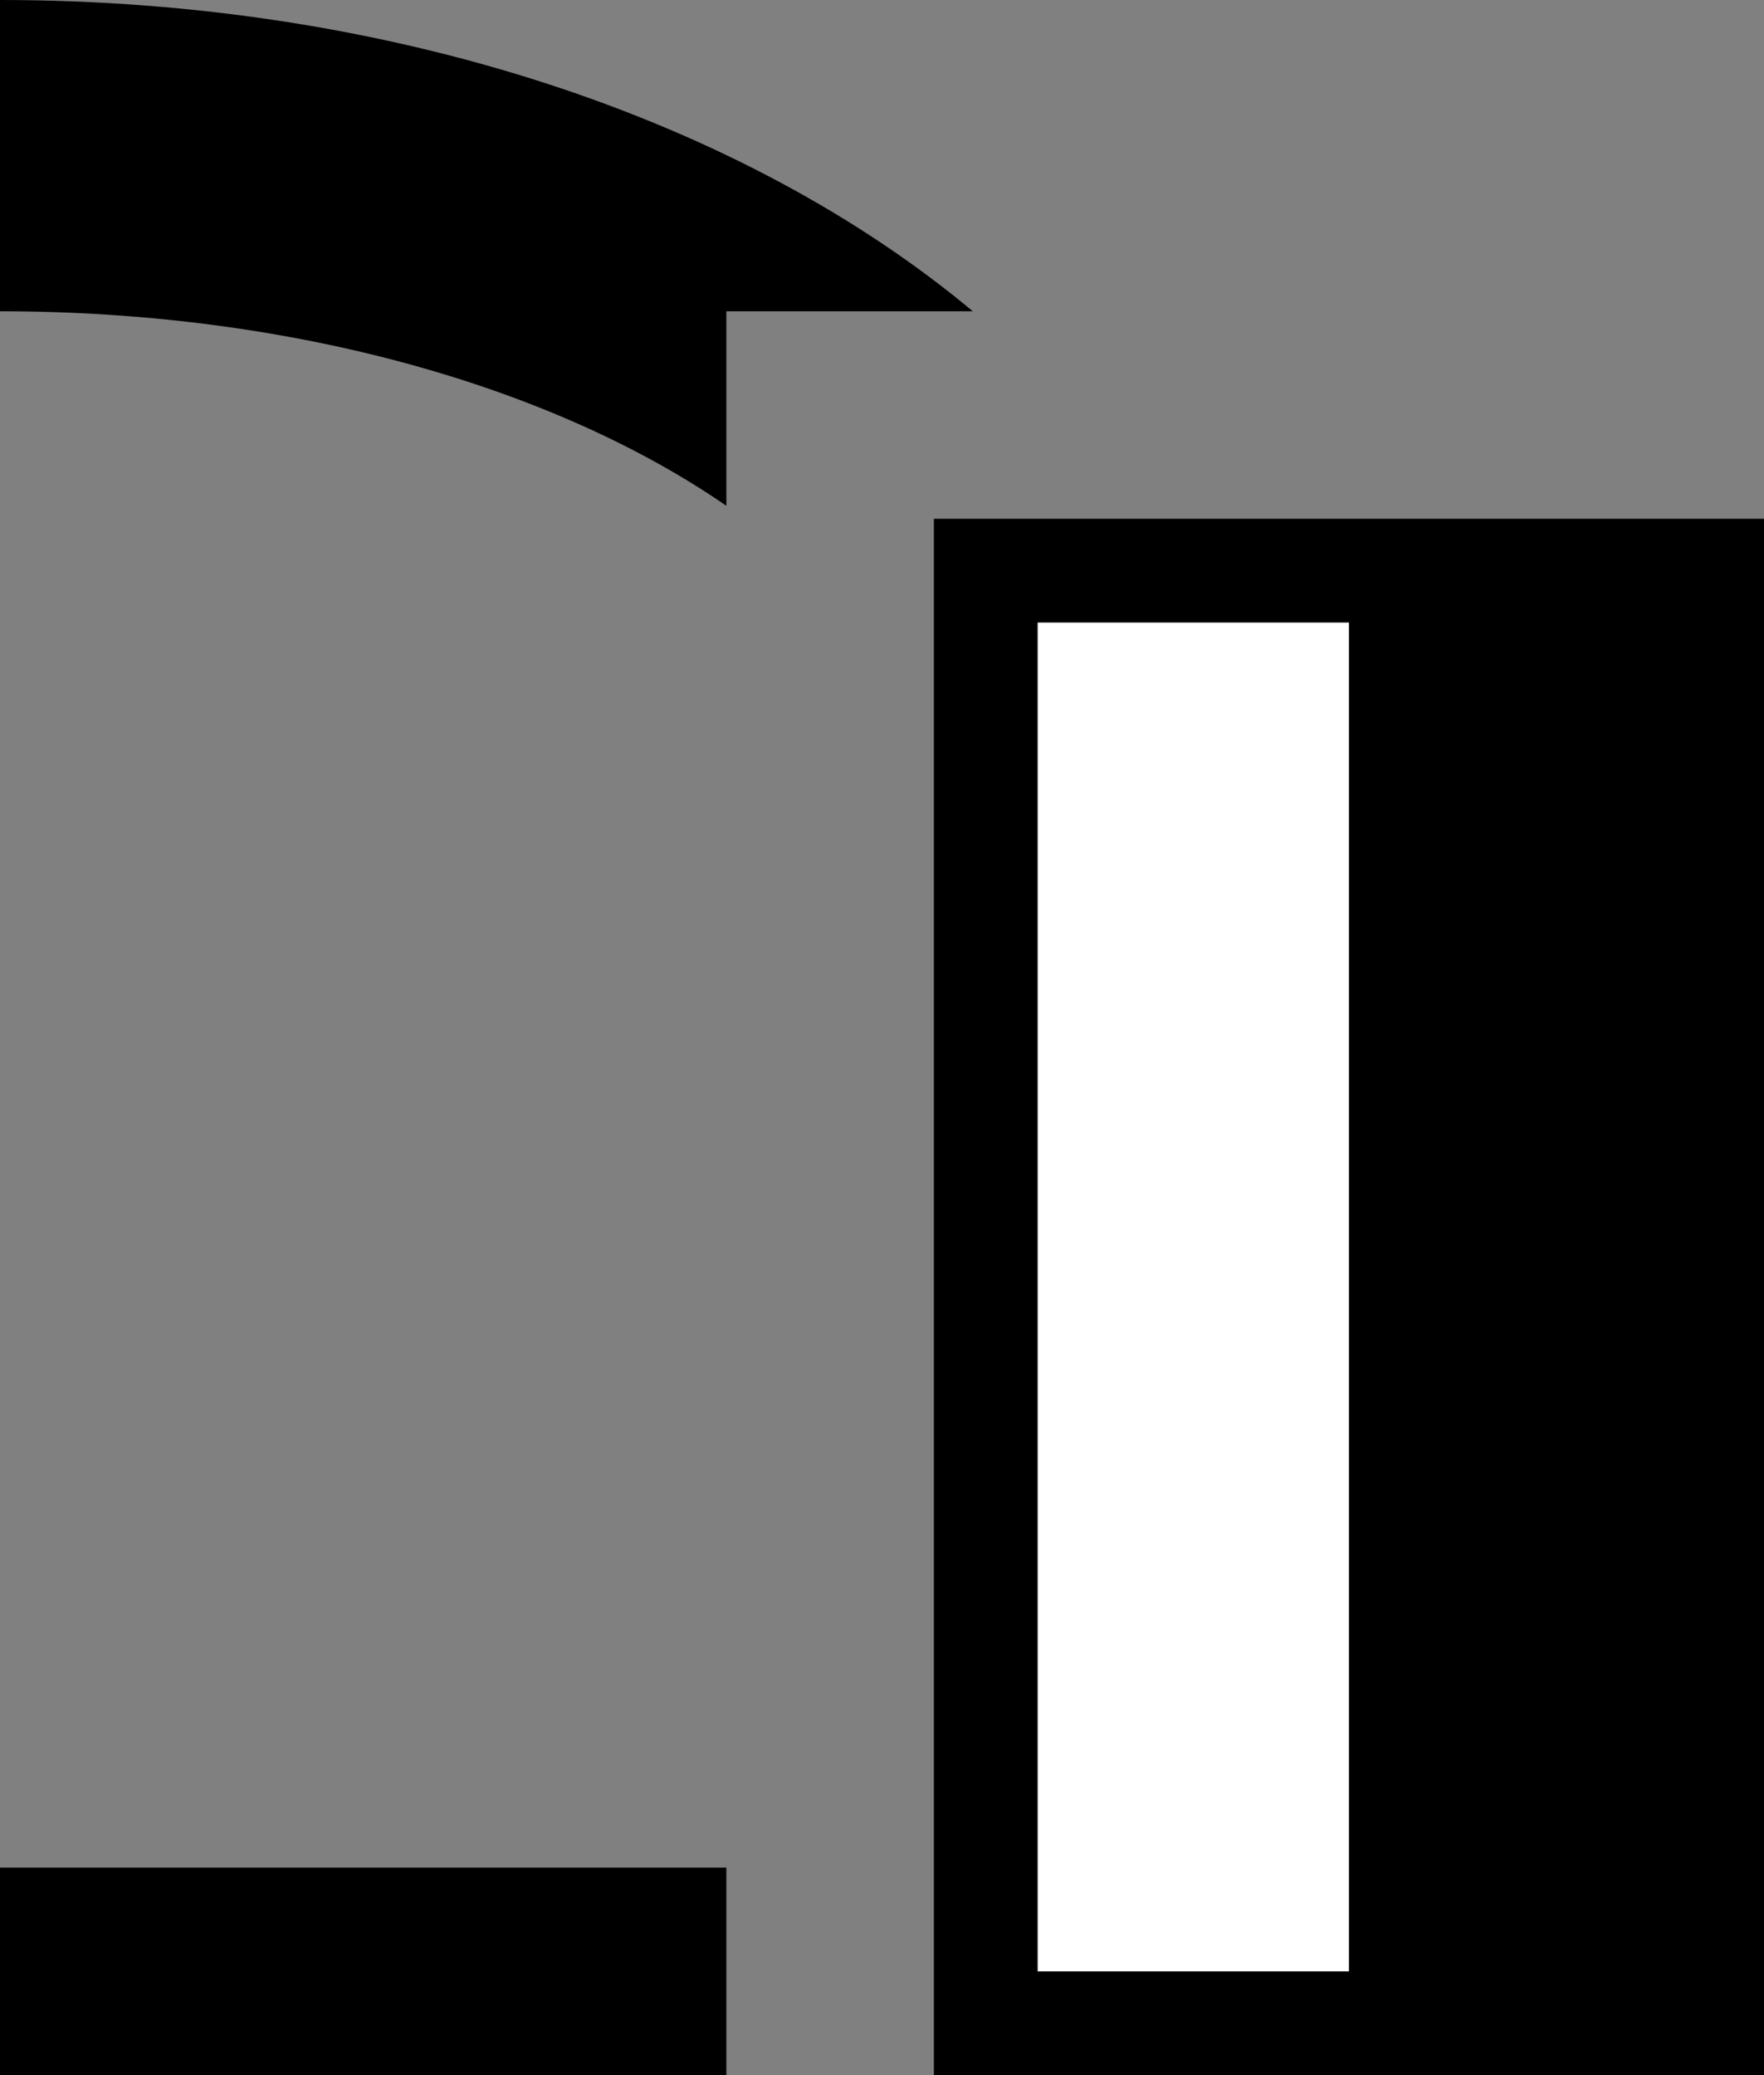 <svg xmlns="http://www.w3.org/2000/svg" width="17" height="20" version="1.0"><rect width="100%" height="100%" fill="#808080" stroke="none"/><path d="M9 5h8v15H9z"/><path fill="#fff" d="M10 6h3v13h-3z"/><path d="M0 0v3c2.837 0 5.35.736 7 1.875V3h2.375C7.178 1.165 3.798 0 0 0zM0 18v2h7v-2H0z"/></svg>